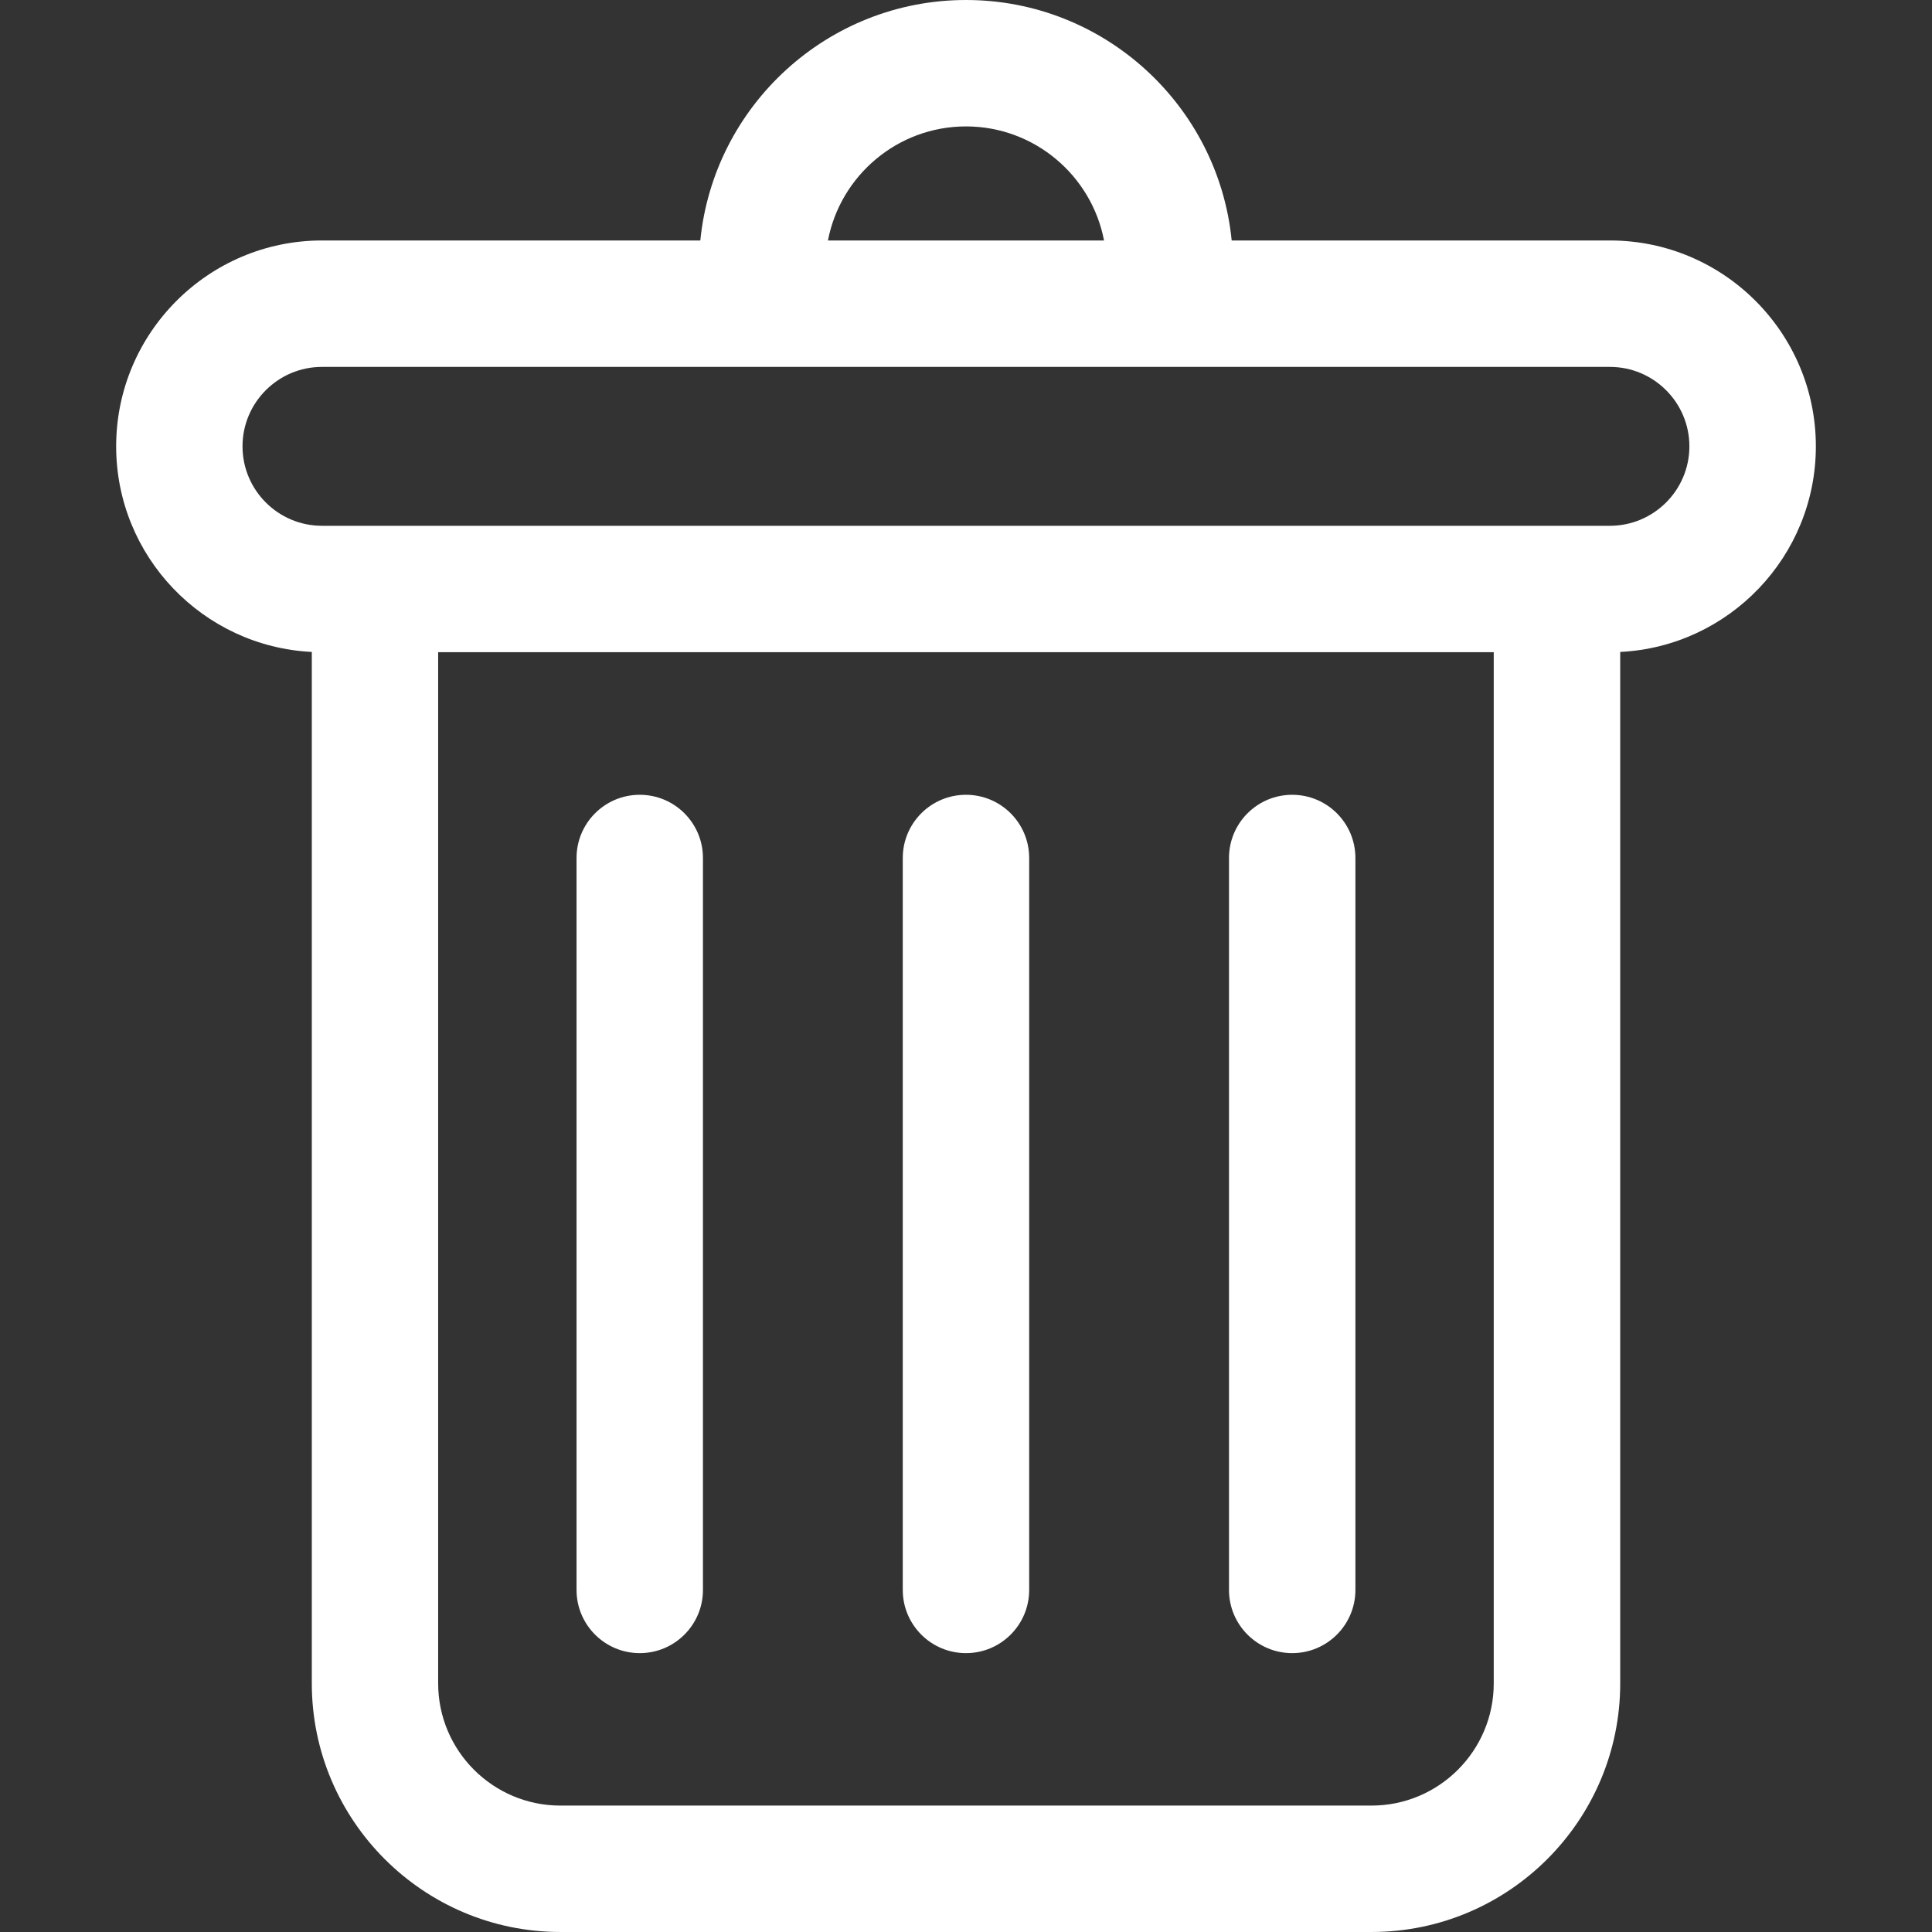 <?xml version="1.0" encoding="UTF-8"?>
<!-- Generator: Adobe Illustrator 19.0.0, SVG Export Plug-In . SVG Version: 6.00 Build 0)  -->
<svg enable-background="new 0 0 458.5 458.5" version="1.1" viewBox="0 0 458.5 458.5" xml:space="preserve" xmlns="http://www.w3.org/2000/svg">


	
		
			<rect x="0" y="0" width="458.5" height="458.5" fill="#333333" stroke="none"/>


	
		
			<path d="m229.25 0c-32.815 0-59.881 25.074-63.051 57.068h-89.777c-26.938 0-48.855 21.917-48.855 48.855 0 26.125 20.614 47.524 46.43 48.793v244.78c0 32.533 26.467 59 59 59h192.51c32.533 0 59-26.467 59-59v-244.78c25.816-1.269 46.43-22.668 46.43-48.793 0-26.939-21.916-48.855-48.855-48.855h-0.002-89.779c-3.17-31.994-30.234-57.068-63.049-57.068zm-0.002 30c16.244 0 29.807 11.672 32.76 27.068h-65.52c2.953-15.396 16.516-27.068 32.76-27.068zm-152.84 57.072h305.66c10.396 0 18.855 8.457 18.855 18.854 0 10.396-8.459 18.854-18.855 18.854h-305.66c-10.396 0-18.854-8.457-18.854-18.854 0-10.396 8.457-18.854 18.854-18.854zm27.576 67.707h250.51v244.72c0 15.991-13.009 29-29 29h-192.51c-15.991 0-29-13.009-29-29v-244.72zm47.84 33.84c-8.284 0-15 6.716-15 15v173.7c0 8.284 6.716 15 15 15s15-6.716 15-15v-173.7c0-8.284-6.716-15-15-15zm77.42 0c-8.284 0-15 6.716-15 15v173.7c0 8.284 6.716 15 15 15s15-6.716 15-15v-173.7c0-8.284-6.715-15-15-15zm77.42 0c-8.284 0-15 6.716-15 15v173.7c0 8.284 6.716 15 15 15s15-6.716 15-15v-173.7c0-8.284-6.716-15-15-15z" fill="#fff"/>
			
			
			
		
	
















</svg>
